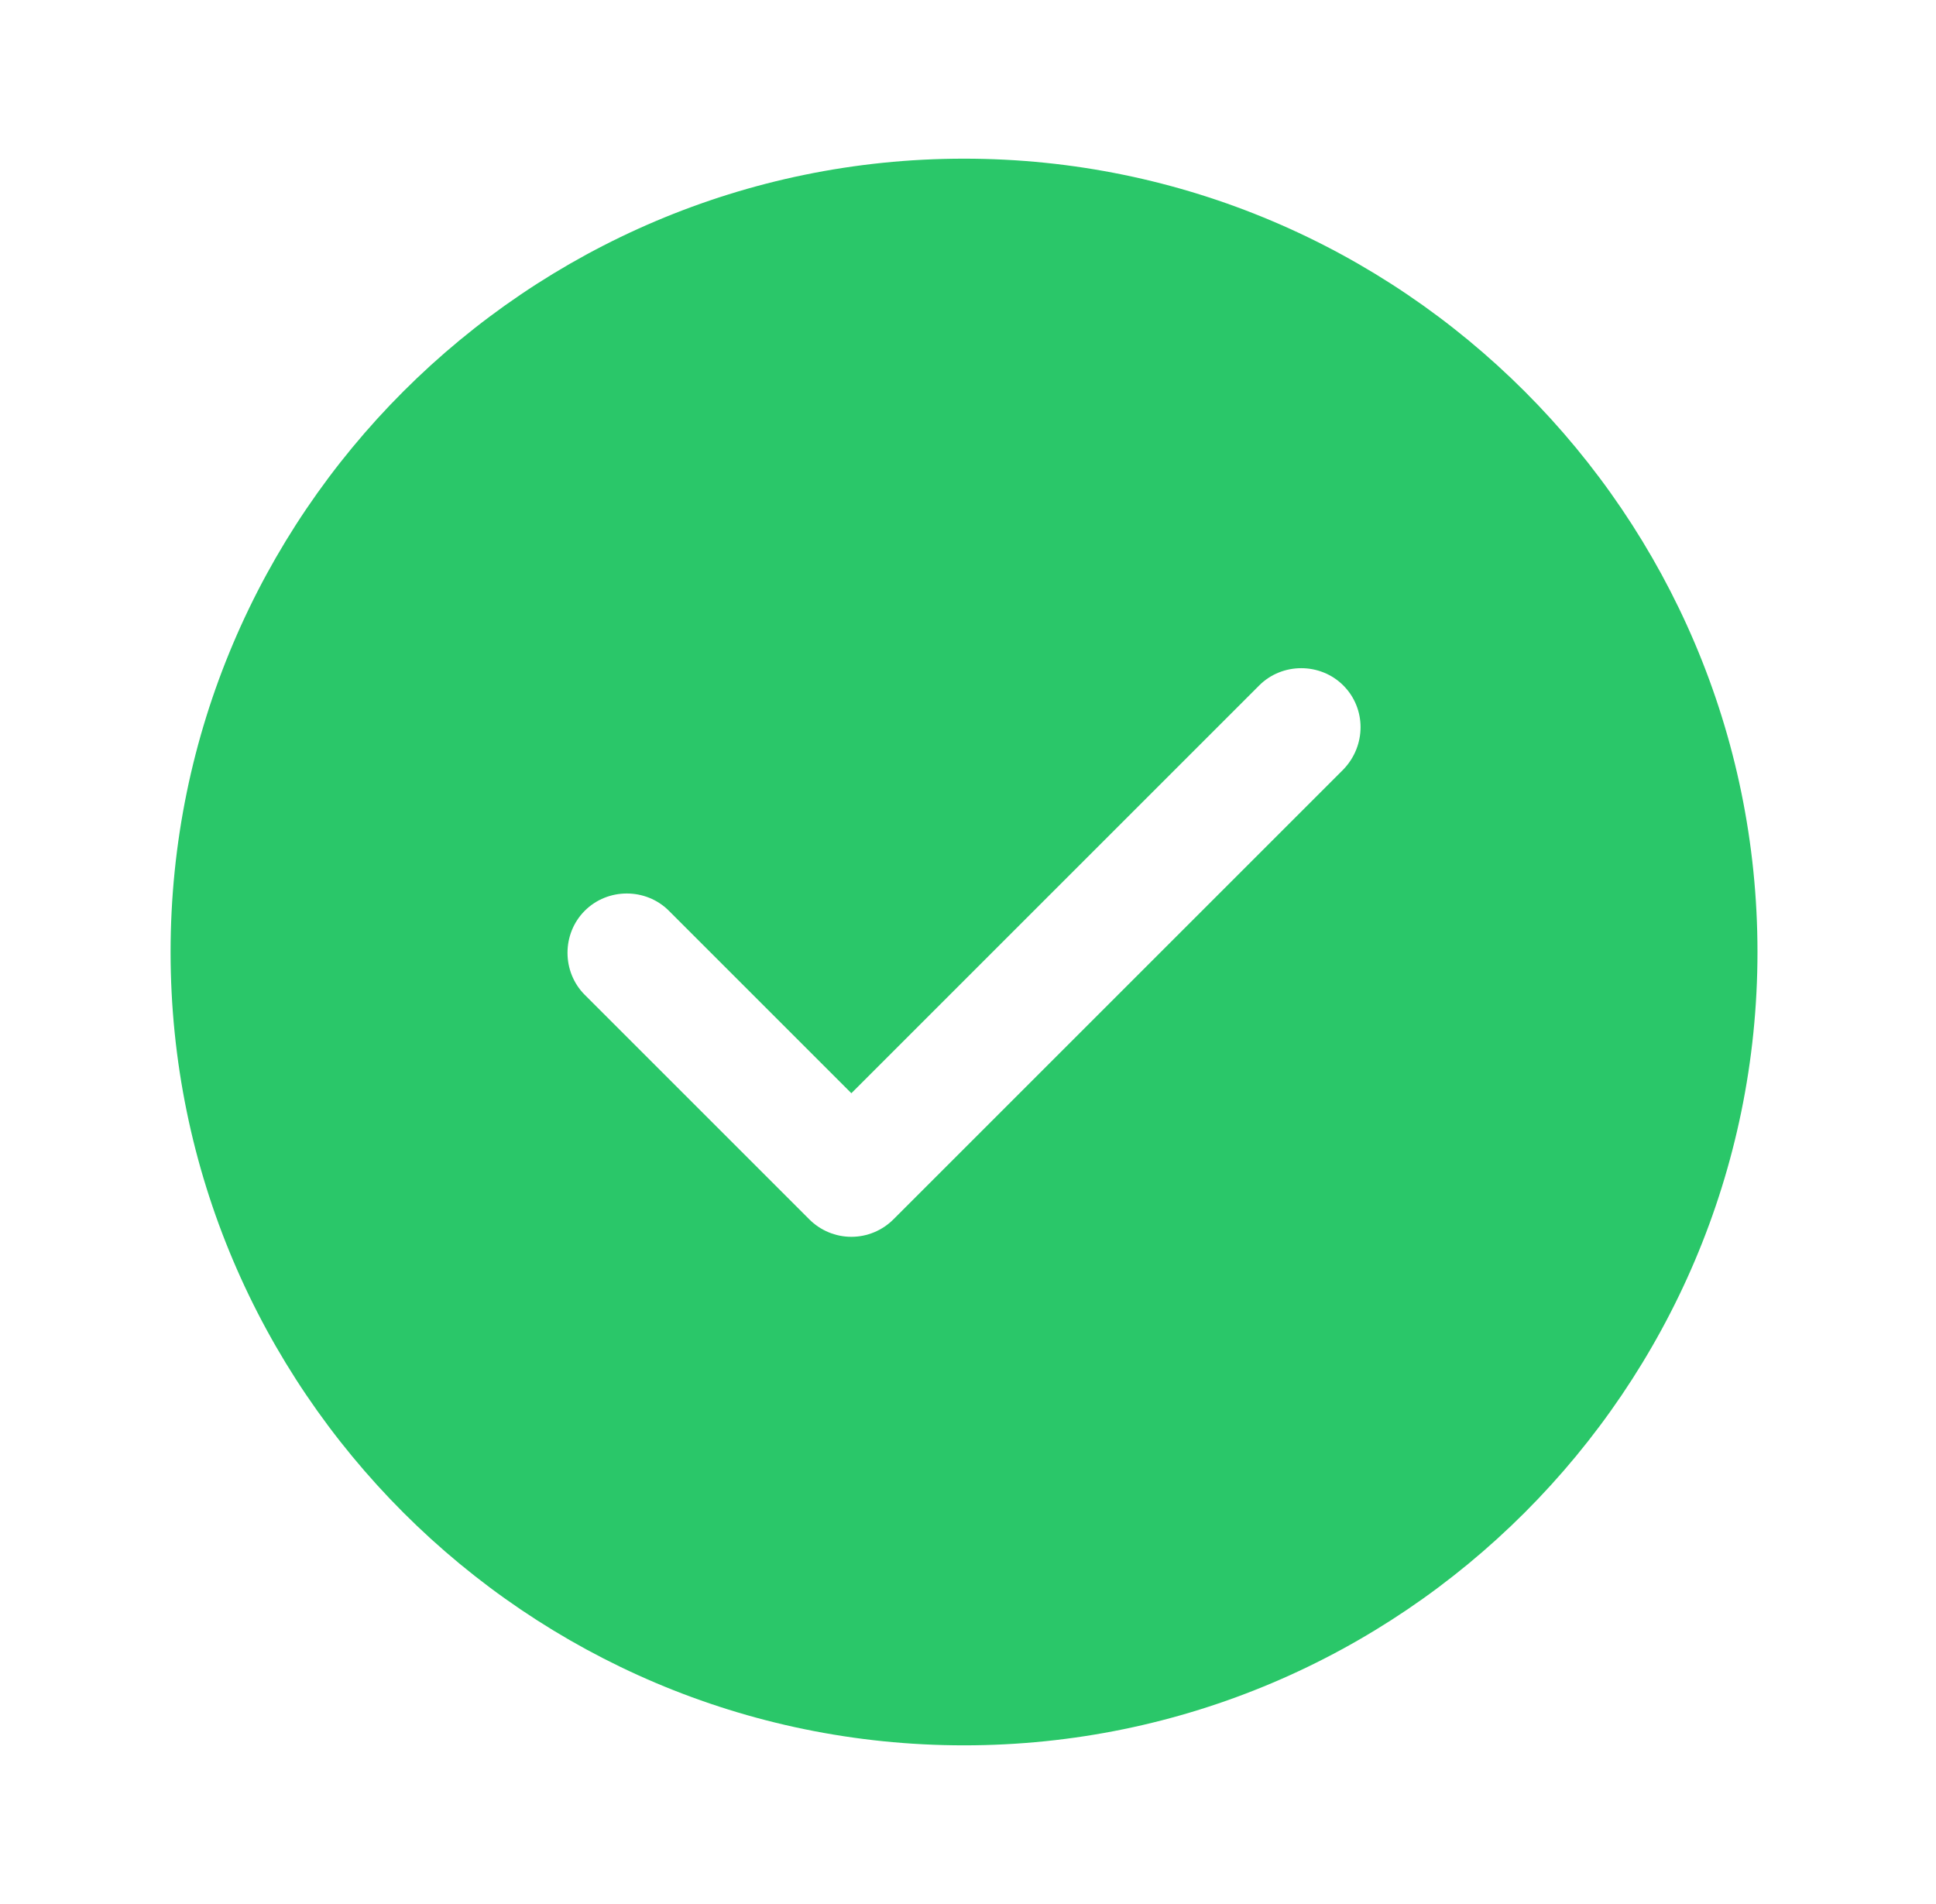 <svg width="61" height="60" viewBox="0 0 61 60" fill="none" xmlns="http://www.w3.org/2000/svg">
<path d="M30.375 5C16.6 5 5.375 16.225 5.375 30C5.375 43.775 16.6 55 30.375 55C44.15 55 55.375 43.775 55.375 30C55.375 16.225 44.15 5 30.375 5ZM42.325 24.25L28.15 38.425C27.8 38.775 27.325 38.975 26.825 38.975C26.325 38.975 25.85 38.775 25.5 38.425L18.425 31.35C17.7 30.625 17.7 29.425 18.425 28.7C19.15 27.975 20.35 27.975 21.075 28.7L26.825 34.45L39.675 21.6C40.4 20.875 41.6 20.875 42.325 21.6C43.05 22.325 43.05 23.5 42.325 24.25Z" fill="#2AC769"/>
</svg>
